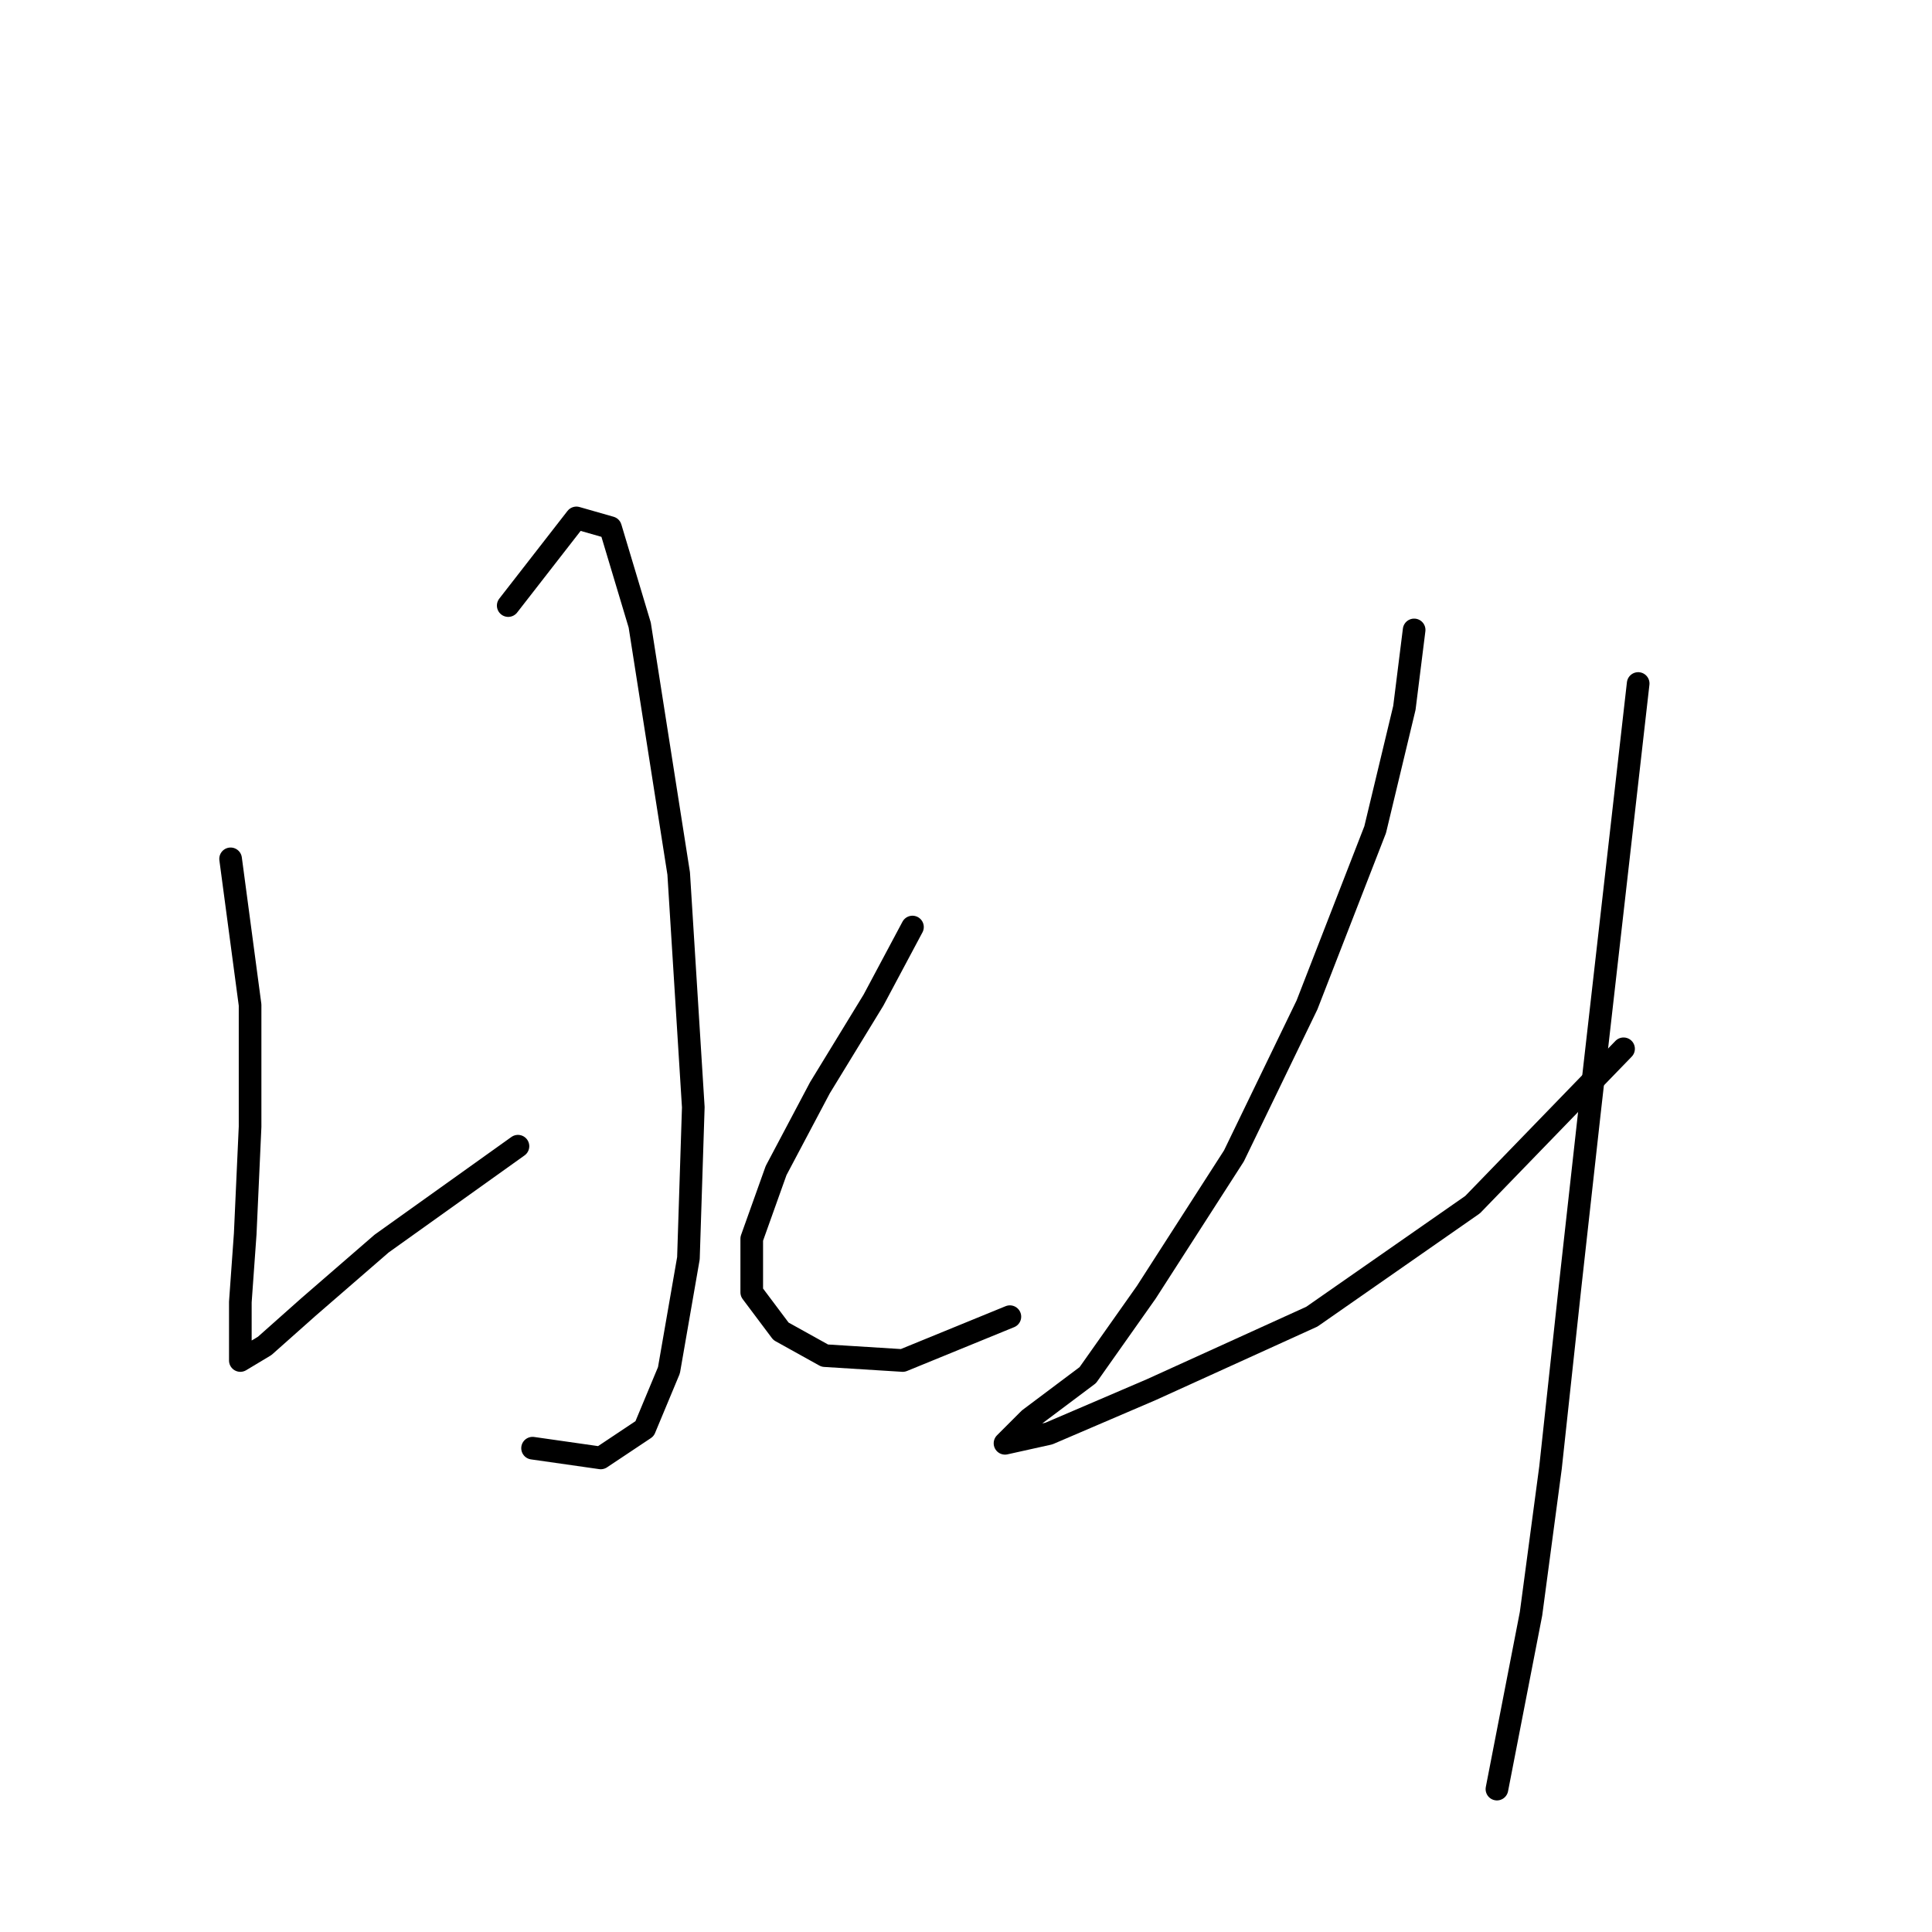 <?xml version="1.0" standalone="no"?>
    <svg width="256" height="256" xmlns="http://www.w3.org/2000/svg" version="1.1">
    <polyline stroke="black" stroke-width="3" stroke-linecap="round" fill="transparent" stroke-linejoin="round" points="67.342 80.242 76.377 68.626 80.894 69.917 84.766 82.824 89.929 115.738 91.865 146.715 91.22 166.722 88.639 181.565 85.412 189.309 79.603 193.182 70.568 191.891 70.568 191.891 " />
        <polyline stroke="black" stroke-width="3" stroke-linecap="round" fill="transparent" stroke-linejoin="round" points="30.556 113.802 33.137 133.163 33.137 149.297 32.492 163.495 31.846 172.53 31.846 178.338 31.846 180.274 35.073 178.338 40.882 173.175 50.562 164.785 68.632 151.878 68.632 151.878 " />
        <polyline stroke="black" stroke-width="3" stroke-linecap="round" fill="transparent" stroke-linejoin="round" points="120.907 122.837 115.744 132.517 108.645 144.134 102.837 155.105 99.61 164.14 99.61 171.239 103.482 176.402 109.29 179.629 119.616 180.274 133.814 174.466 133.814 174.466 " />
        <polyline stroke="black" stroke-width="3" stroke-linecap="round" fill="transparent" stroke-linejoin="round" points="187.38 83.469 186.089 93.795 182.217 109.929 173.182 133.163 163.501 153.169 151.884 171.239 144.14 182.21 136.396 188.019 133.169 191.245 133.169 191.245 138.977 189.955 152.53 184.146 173.827 174.466 195.124 159.623 215.13 138.971 215.13 138.971 " />
        <polyline stroke="black" stroke-width="3" stroke-linecap="round" fill="transparent" stroke-linejoin="round" points="217.066 90.568 213.84 118.964 210.613 147.361 208.031 170.594 205.45 194.472 202.868 213.833 198.351 237.066 198.351 237.066 " />
        </svg>